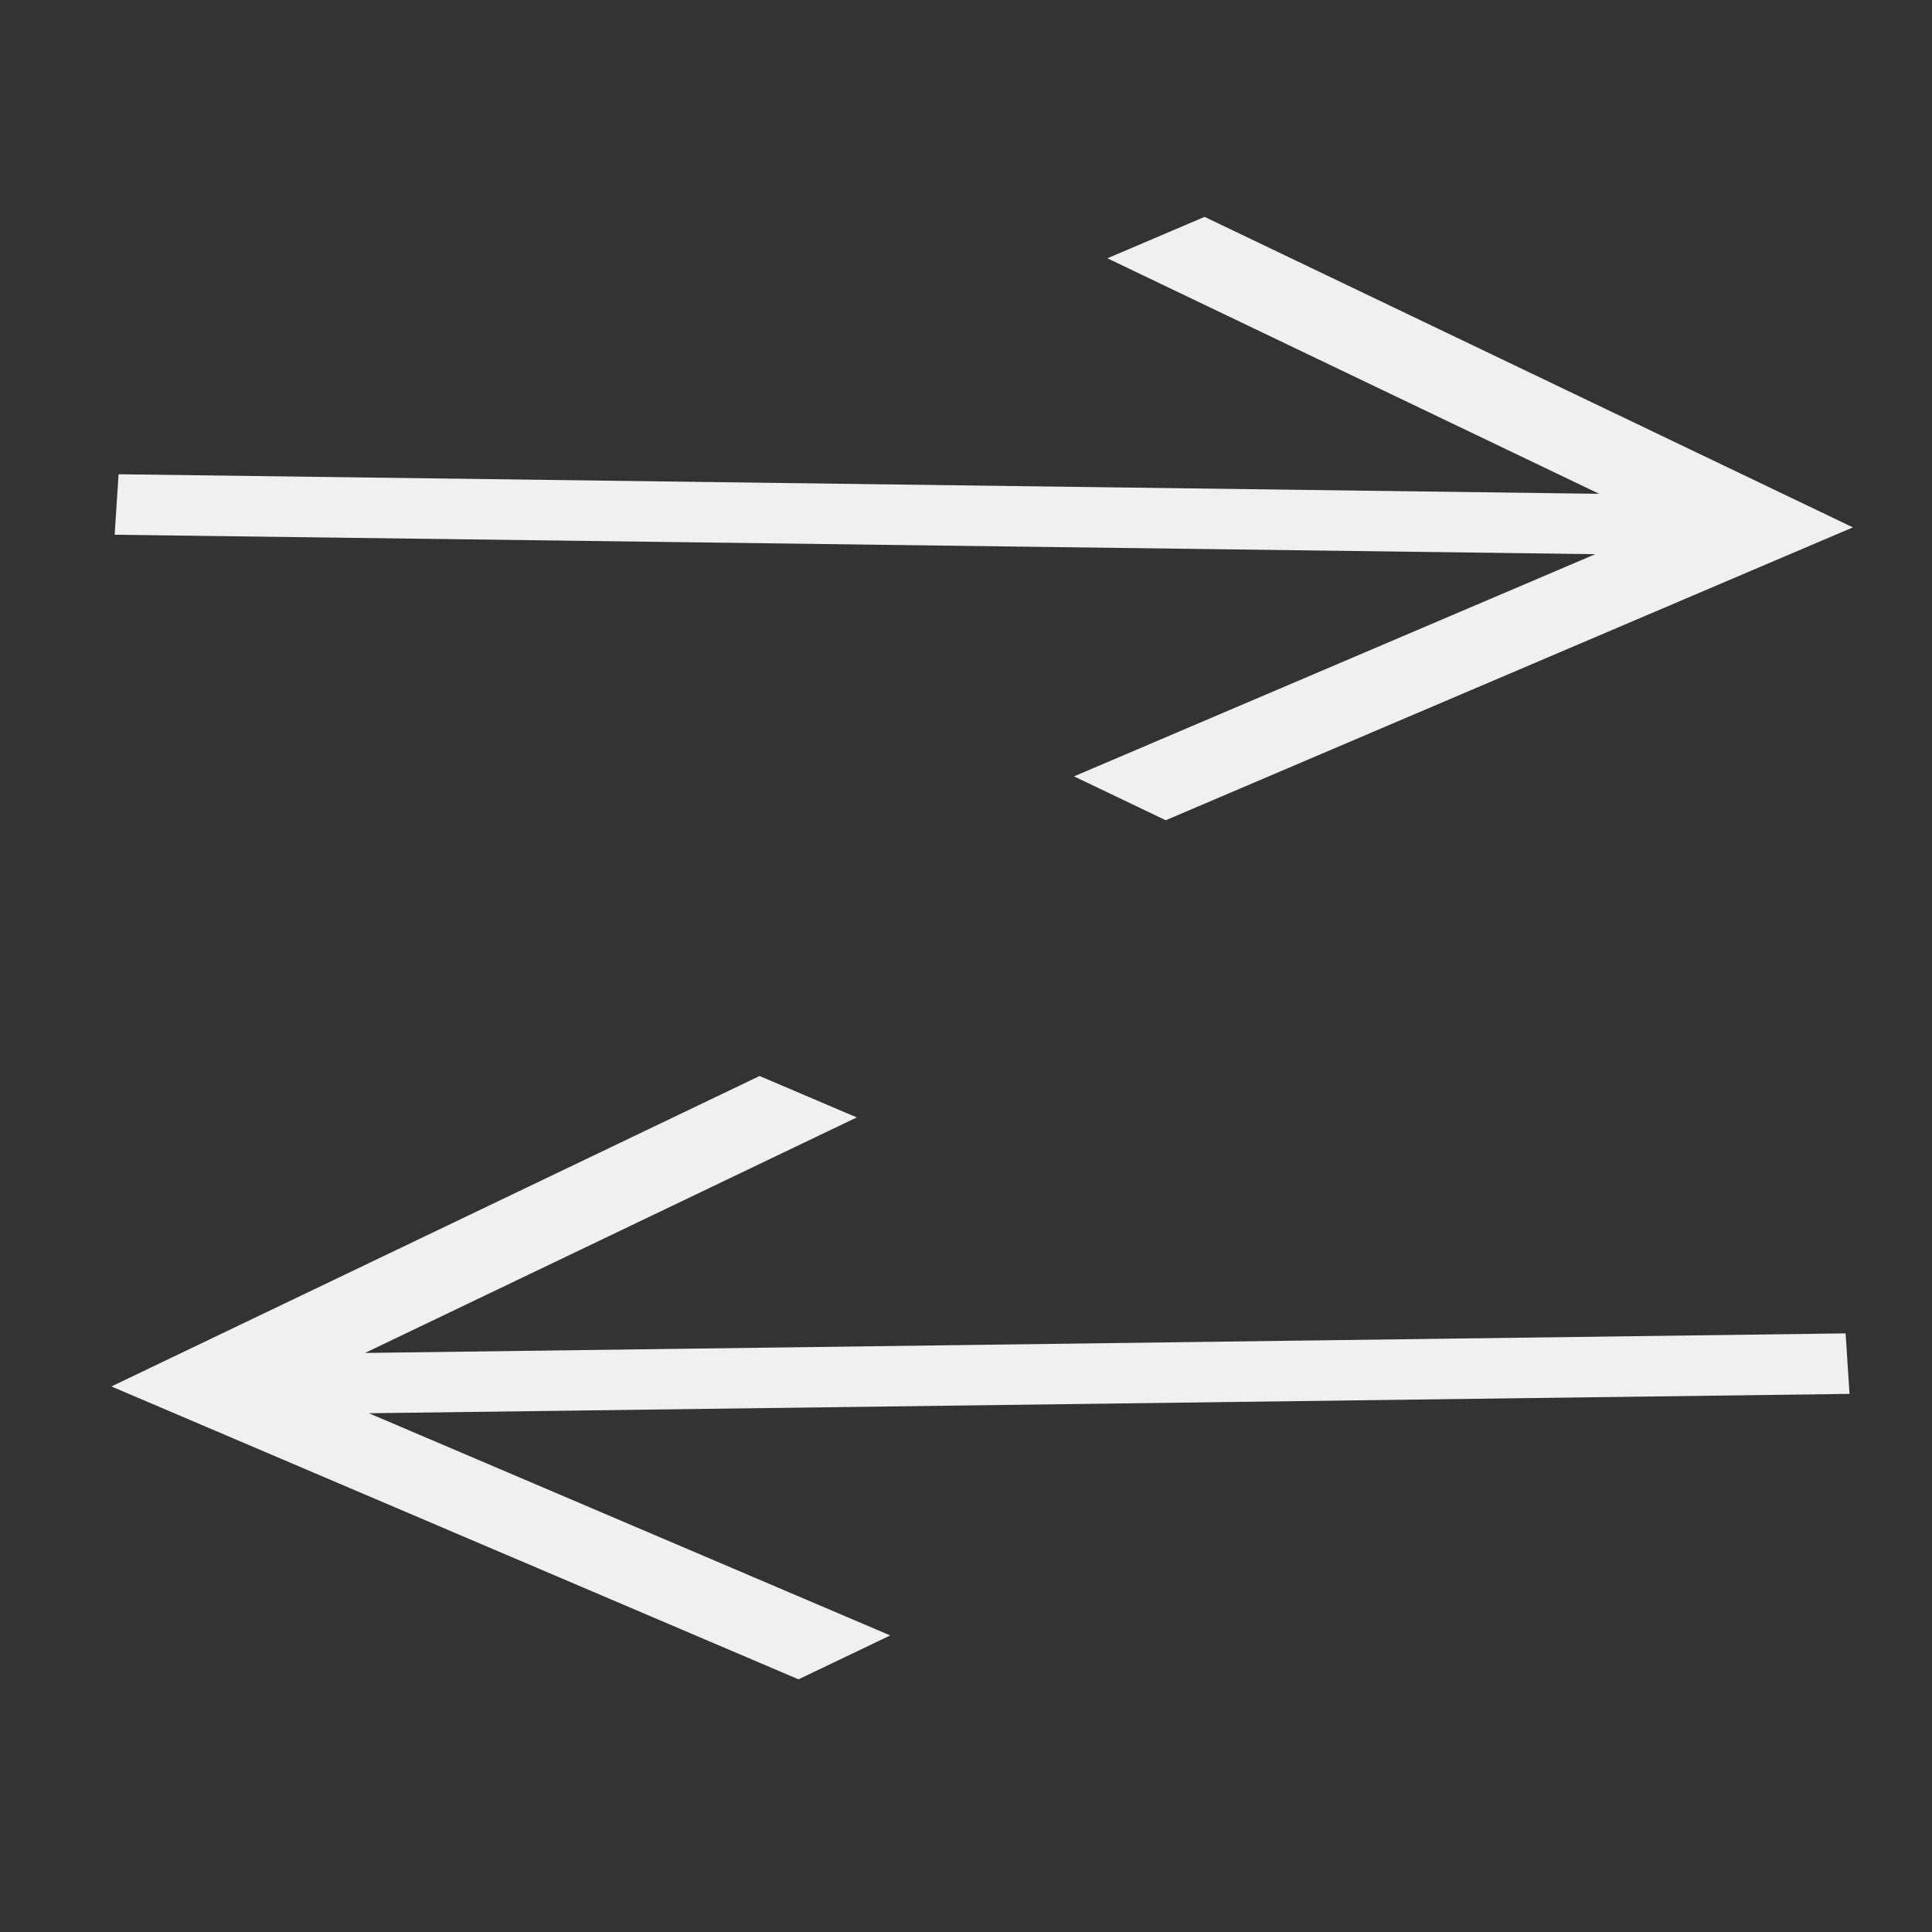 <?xml version="1.0" encoding="UTF-8" standalone="no"?>
<svg
   xmlns:dc="http://purl.org/dc/elements/1.1/"
   xmlns:cc="http://creativecommons.org/ns#"
   xmlns:rdf="http://www.w3.org/1999/02/22-rdf-syntax-ns#"
   xmlns:svg="http://www.w3.org/2000/svg"
   xmlns="http://www.w3.org/2000/svg"
   xmlns:sodipodi="http://sodipodi.sourceforge.net/DTD/sodipodi-0.dtd"
   xmlns:inkscape="http://www.inkscape.org/namespaces/inkscape"
   viewBox="0 0 32 32"
   version="1.1"
   id="svg6"
   sodipodi:docname="FlipH.svg"
   inkscape:version="1.0.2 (e86c870879, 2021-01-15)">
  <rect x="0" y="0" width="32" height="32" fill="#333333" stroke="none"/>
  <sodipodi:namedview
     pagecolor="#ffffff"
     bordercolor="#666666"
     borderopacity="1"
     objecttolerance="10"
     gridtolerance="10"
     guidetolerance="10"
     inkscape:pageopacity="0"
     inkscape:pageshadow="2"
     inkscape:window-width="1920"
     inkscape:window-height="1049"
     id="namedview8"
     showgrid="false"
     inkscape:zoom="15.799417"
     inkscape:cx="16.339089"
     inkscape:cy="20.719694"
     inkscape:window-x="0"
     inkscape:window-y="0"
     inkscape:window-maximized="1"
     inkscape:current-layer="svg6"
     inkscape:document-rotation="0" />
  <defs
     id="defs3051">
    <style
       type="text/css"
       id="current-color-scheme">
      .ColorScheme-Text {
        color:#eff0f1;
      }
      </style>
  </defs>
  <g
     id="g834"
     transform="rotate(90,16.266,15.704)">
    <path
       style="fill:currentColor;fill-opacity:1;stroke:none;stroke-width:1.488"
       d="m 4.154,12.018 0.686,1.61 3.901,-8.145 -0.324,24.523 1.002,0.065 L 9.741,5.547 13.421,14.181 14.148,12.662 10.267,3.557 9.297,1.28 Z"
       class="ColorScheme-Text"
       id="path4"
       sodipodi:nodetypes="ccccccccccc" />
    <path
       style="color:#eff0f1;fill:currentColor;fill-opacity:1;stroke:none;stroke-width:1.488"
       d="m 18.384,19.389 0.686,-1.61 3.901,8.145 -0.324,-24.523 1.002,-0.065 0.321,24.523 3.68,-8.634 0.727,1.519 -3.881,9.105 -0.97,2.276 z"
       class="ColorScheme-Text"
       id="path4-3"
       sodipodi:nodetypes="ccccccccccc" />
  </g>
</svg>

